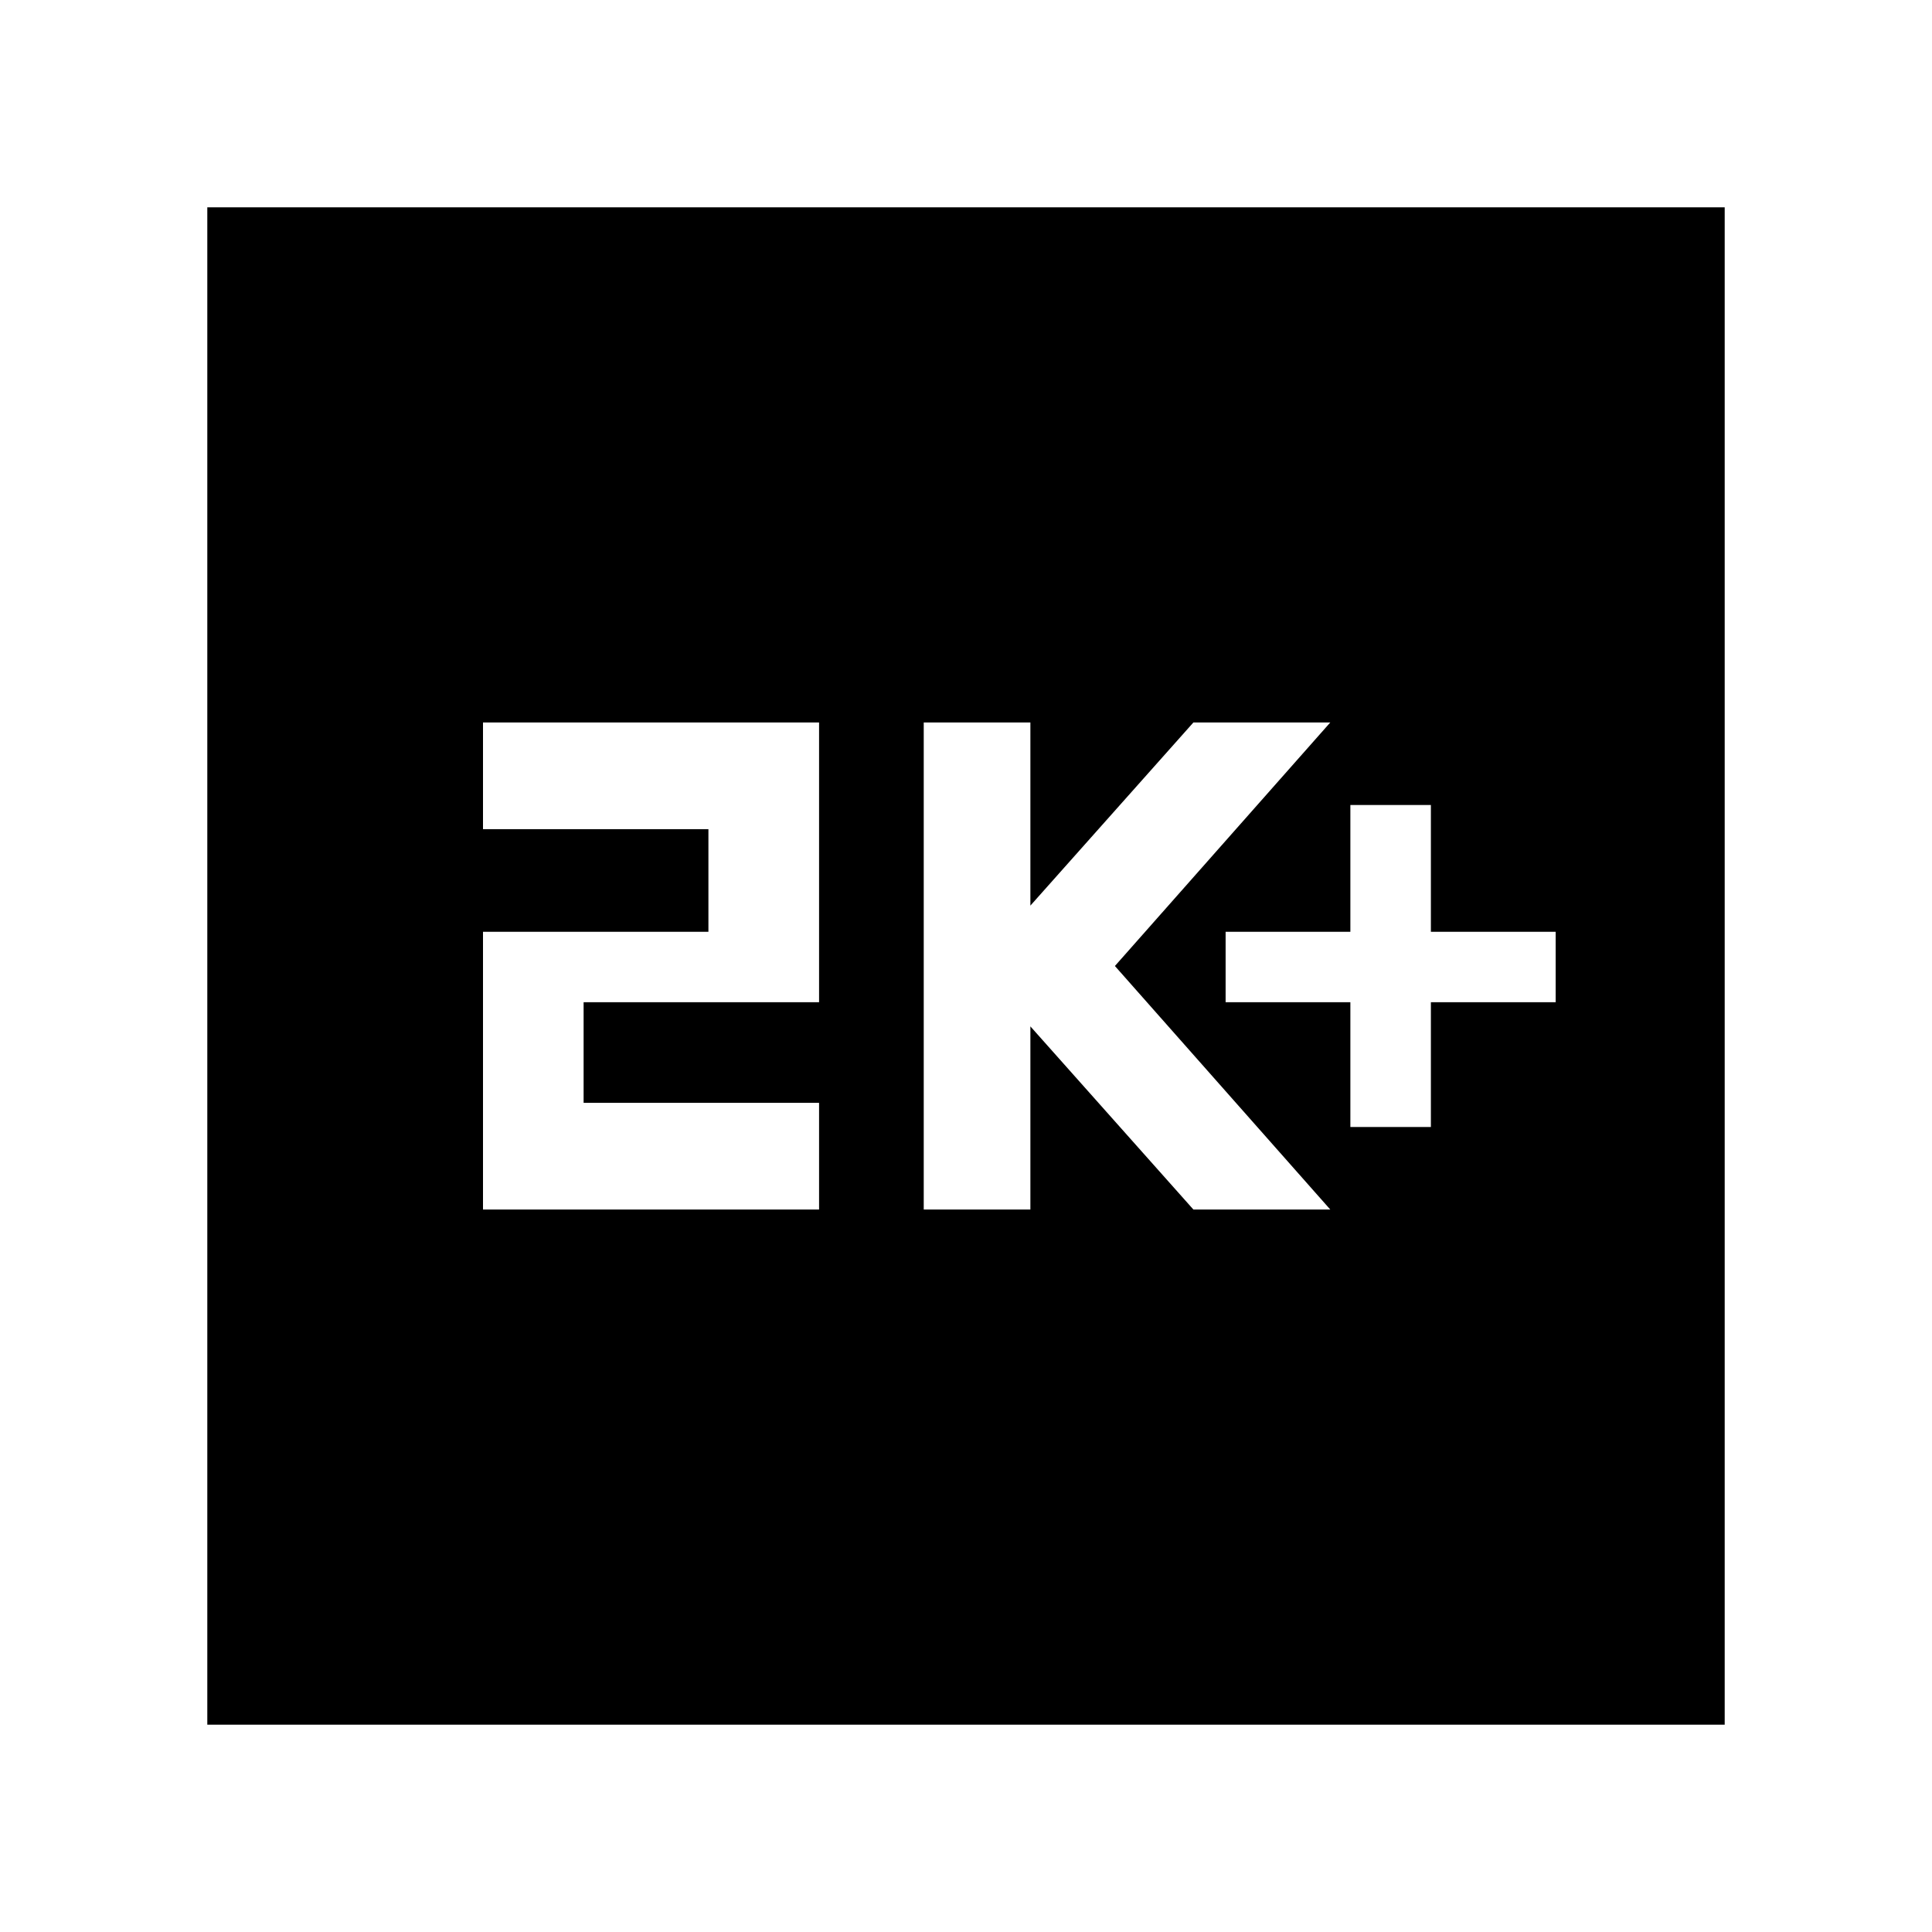 <svg xmlns="http://www.w3.org/2000/svg" height="40" width="40"><path d="M27.958 23.333H29.625V20.75H32.208V19.292H29.625V16.667H27.958V19.292H25.375V20.75H27.958ZM19.125 25.042H21.333V21.25L24.708 25.042H27.542L23.083 20L27.542 14.958H24.708L21.333 18.75V14.958H19.125ZM10 25.042H16.958V22.833H12.083V20.75H16.958V14.958H10V17.167H14.667V19.292H10ZM4.292 35.708V4.292H35.708V35.708Z"/></svg>